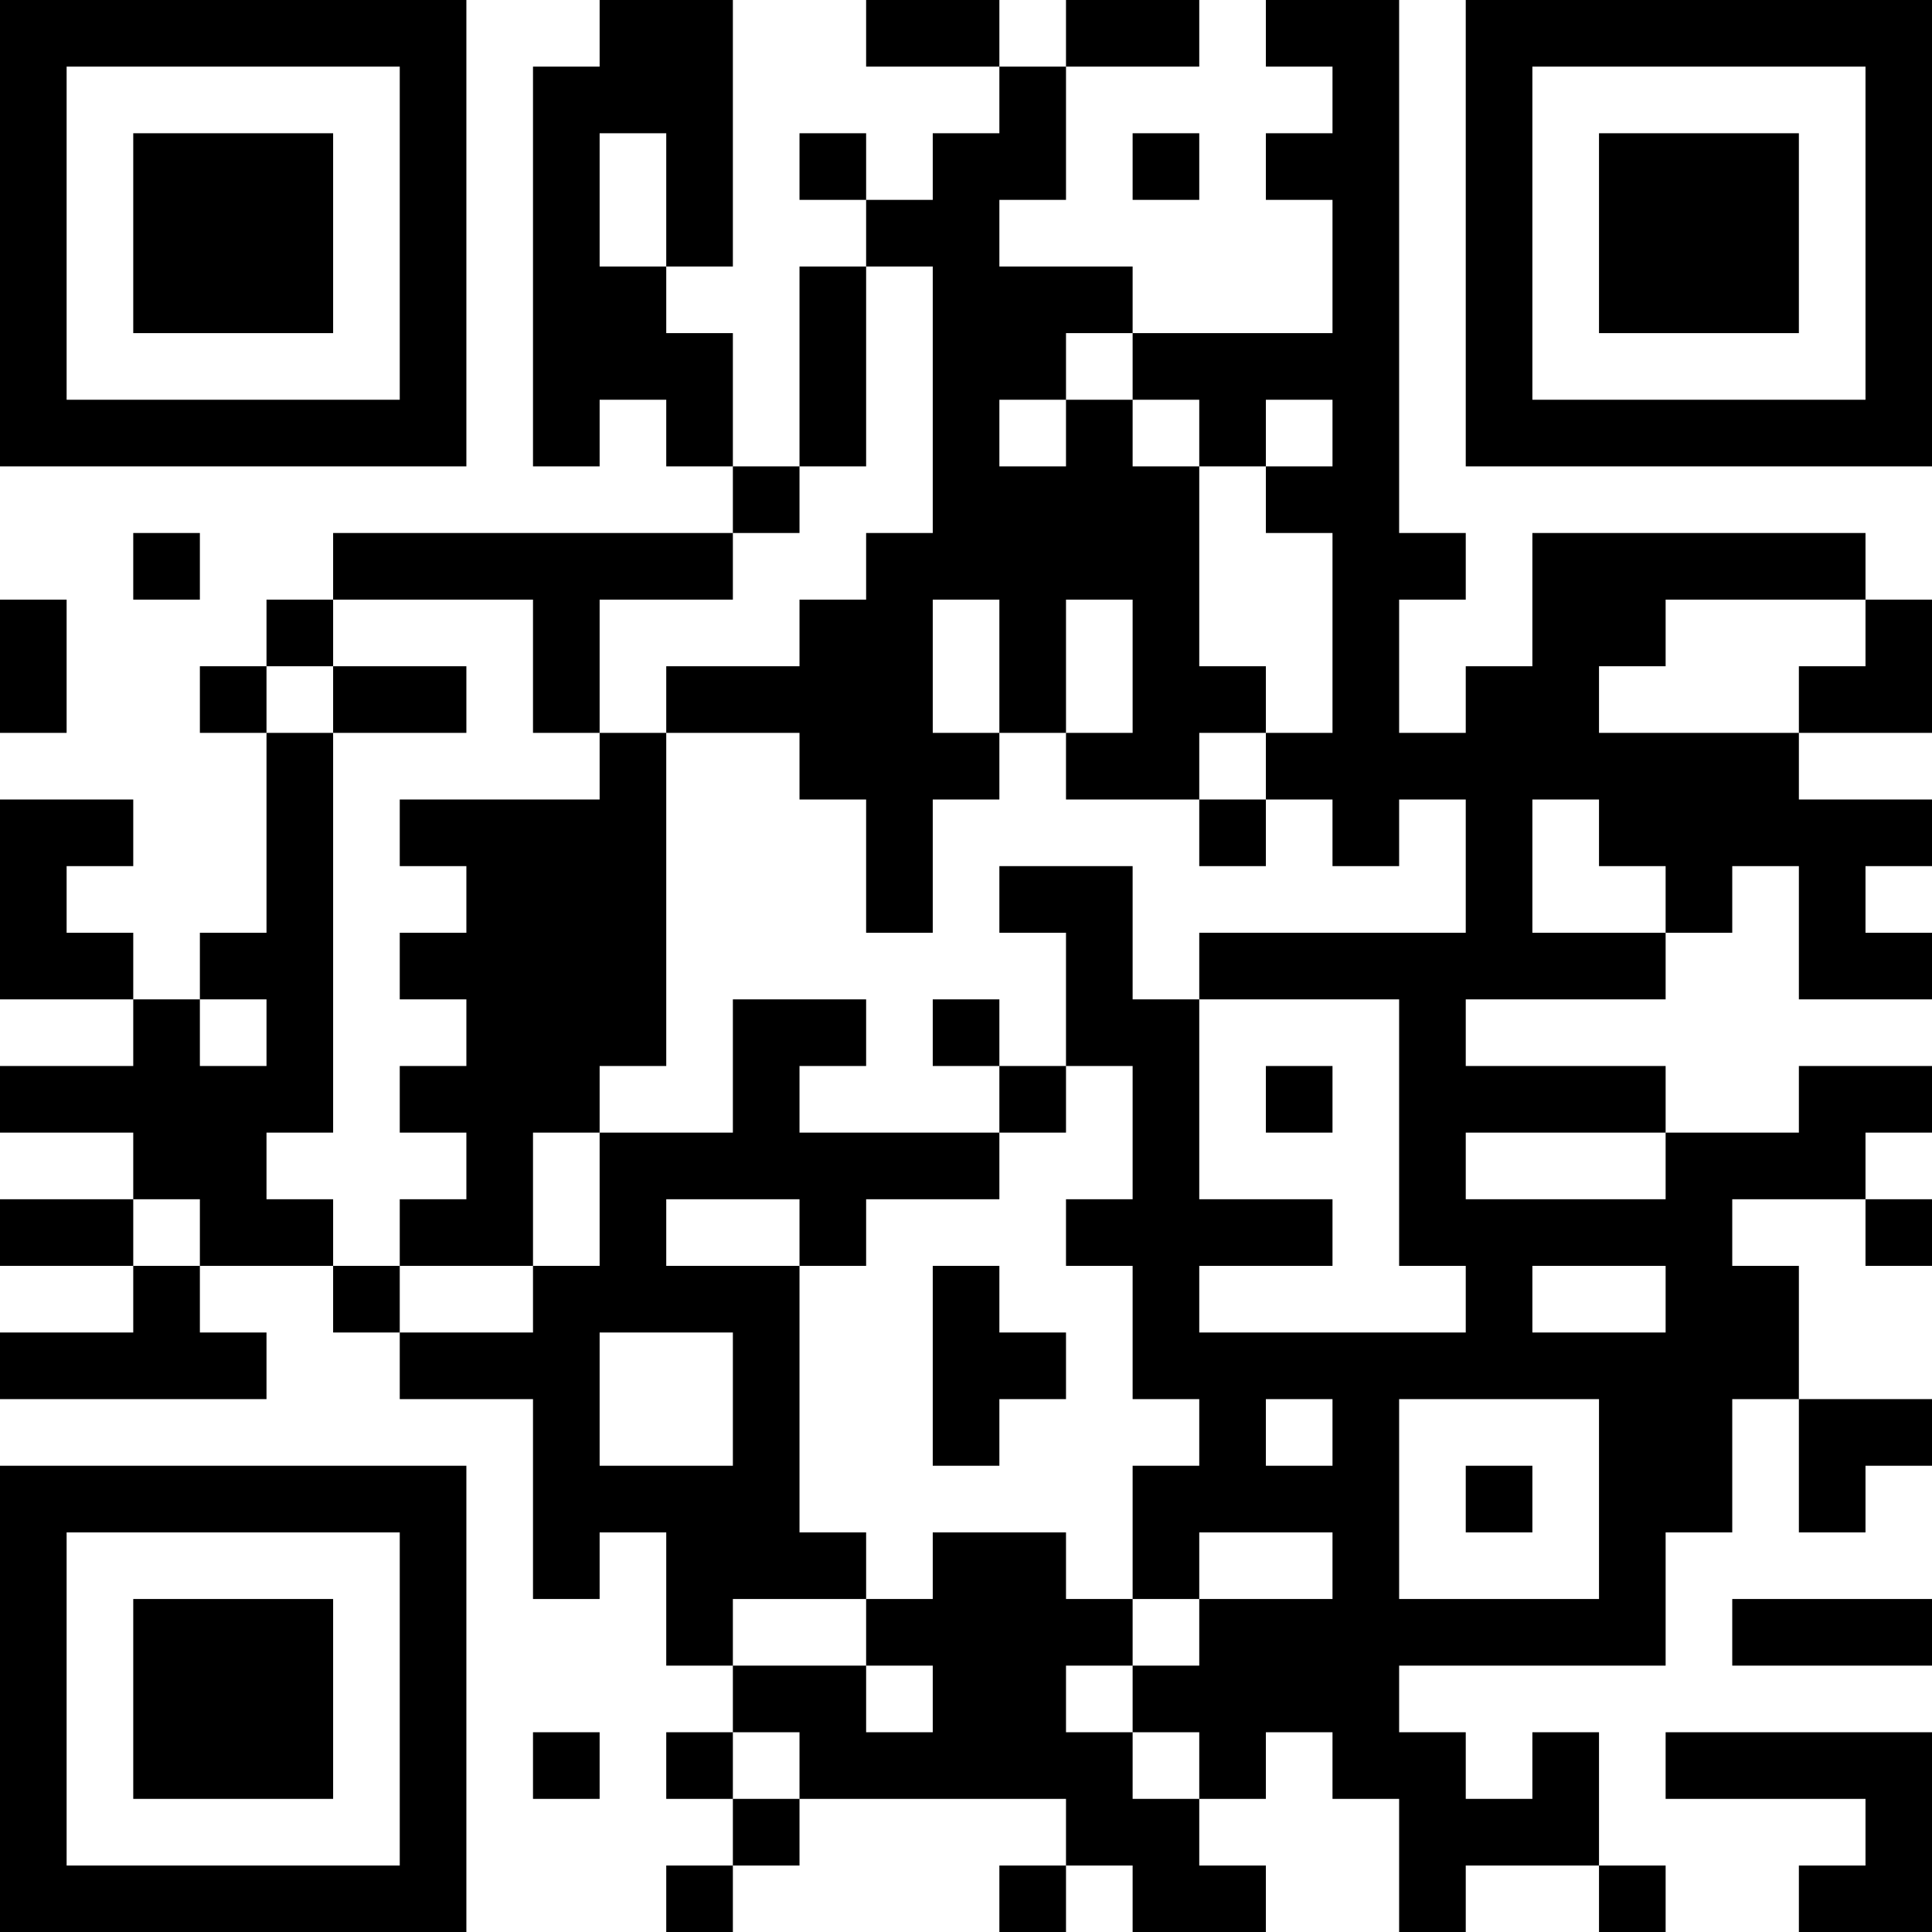 <?xml version="1.0" encoding="UTF-8"?>
<svg xmlns="http://www.w3.org/2000/svg" version="1.1" width="200" height="200" viewBox="0 0 200 200"><rect x="0" y="0" width="200" height="200" fill="#ffffff"/><g transform="scale(6.897)"><g transform="translate(0,0)"><path fill-rule="evenodd" d="M9 0L9 1L8 1L8 7L9 7L9 6L10 6L10 7L11 7L11 8L5 8L5 9L4 9L4 10L3 10L3 11L4 11L4 14L3 14L3 15L2 15L2 14L1 14L1 13L2 13L2 12L0 12L0 15L2 15L2 16L0 16L0 17L2 17L2 18L0 18L0 19L2 19L2 20L0 20L0 21L4 21L4 20L3 20L3 19L5 19L5 20L6 20L6 21L8 21L8 24L9 24L9 23L10 23L10 25L11 25L11 26L10 26L10 27L11 27L11 28L10 28L10 29L11 29L11 28L12 28L12 27L16 27L16 28L15 28L15 29L16 29L16 28L17 28L17 29L19 29L19 28L18 28L18 27L19 27L19 26L20 26L20 27L21 27L21 29L22 29L22 28L24 28L24 29L25 29L25 28L24 28L24 26L23 26L23 27L22 27L22 26L21 26L21 25L25 25L25 23L26 23L26 21L27 21L27 23L28 23L28 22L29 22L29 21L27 21L27 19L26 19L26 18L28 18L28 19L29 19L29 18L28 18L28 17L29 17L29 16L27 16L27 17L25 17L25 16L22 16L22 15L25 15L25 14L26 14L26 13L27 13L27 15L29 15L29 14L28 14L28 13L29 13L29 12L27 12L27 11L29 11L29 9L28 9L28 8L23 8L23 10L22 10L22 11L21 11L21 9L22 9L22 8L21 8L21 0L19 0L19 1L20 1L20 2L19 2L19 3L20 3L20 5L17 5L17 4L15 4L15 3L16 3L16 1L18 1L18 0L16 0L16 1L15 1L15 0L13 0L13 1L15 1L15 2L14 2L14 3L13 3L13 2L12 2L12 3L13 3L13 4L12 4L12 7L11 7L11 5L10 5L10 4L11 4L11 0ZM9 2L9 4L10 4L10 2ZM17 2L17 3L18 3L18 2ZM13 4L13 7L12 7L12 8L11 8L11 9L9 9L9 11L8 11L8 9L5 9L5 10L4 10L4 11L5 11L5 17L4 17L4 18L5 18L5 19L6 19L6 20L8 20L8 19L9 19L9 17L11 17L11 15L13 15L13 16L12 16L12 17L15 17L15 18L13 18L13 19L12 19L12 18L10 18L10 19L12 19L12 23L13 23L13 24L11 24L11 25L13 25L13 26L14 26L14 25L13 25L13 24L14 24L14 23L16 23L16 24L17 24L17 25L16 25L16 26L17 26L17 27L18 27L18 26L17 26L17 25L18 25L18 24L20 24L20 23L18 23L18 24L17 24L17 22L18 22L18 21L17 21L17 19L16 19L16 18L17 18L17 16L16 16L16 14L15 14L15 13L17 13L17 15L18 15L18 18L20 18L20 19L18 19L18 20L22 20L22 19L21 19L21 15L18 15L18 14L22 14L22 12L21 12L21 13L20 13L20 12L19 12L19 11L20 11L20 8L19 8L19 7L20 7L20 6L19 6L19 7L18 7L18 6L17 6L17 5L16 5L16 6L15 6L15 7L16 7L16 6L17 6L17 7L18 7L18 10L19 10L19 11L18 11L18 12L16 12L16 11L17 11L17 9L16 9L16 11L15 11L15 9L14 9L14 11L15 11L15 12L14 12L14 14L13 14L13 12L12 12L12 11L10 11L10 10L12 10L12 9L13 9L13 8L14 8L14 4ZM2 8L2 9L3 9L3 8ZM0 9L0 11L1 11L1 9ZM25 9L25 10L24 10L24 11L27 11L27 10L28 10L28 9ZM5 10L5 11L7 11L7 10ZM9 11L9 12L6 12L6 13L7 13L7 14L6 14L6 15L7 15L7 16L6 16L6 17L7 17L7 18L6 18L6 19L8 19L8 17L9 17L9 16L10 16L10 11ZM18 12L18 13L19 13L19 12ZM23 12L23 14L25 14L25 13L24 13L24 12ZM3 15L3 16L4 16L4 15ZM14 15L14 16L15 16L15 17L16 17L16 16L15 16L15 15ZM19 16L19 17L20 17L20 16ZM22 17L22 18L25 18L25 17ZM2 18L2 19L3 19L3 18ZM14 19L14 22L15 22L15 21L16 21L16 20L15 20L15 19ZM23 19L23 20L25 20L25 19ZM9 20L9 22L11 22L11 20ZM19 21L19 22L20 22L20 21ZM21 21L21 24L24 24L24 21ZM22 22L22 23L23 23L23 22ZM26 24L26 25L29 25L29 24ZM8 26L8 27L9 27L9 26ZM11 26L11 27L12 27L12 26ZM25 26L25 27L28 27L28 28L27 28L27 29L29 29L29 26ZM0 0L0 7L7 7L7 0ZM1 1L1 6L6 6L6 1ZM2 2L2 5L5 5L5 2ZM22 0L22 7L29 7L29 0ZM23 1L23 6L28 6L28 1ZM24 2L24 5L27 5L27 2ZM0 22L0 29L7 29L7 22ZM1 23L1 28L6 28L6 23ZM2 24L2 27L5 27L5 24Z" fill="#000000"/></g></g></svg>
